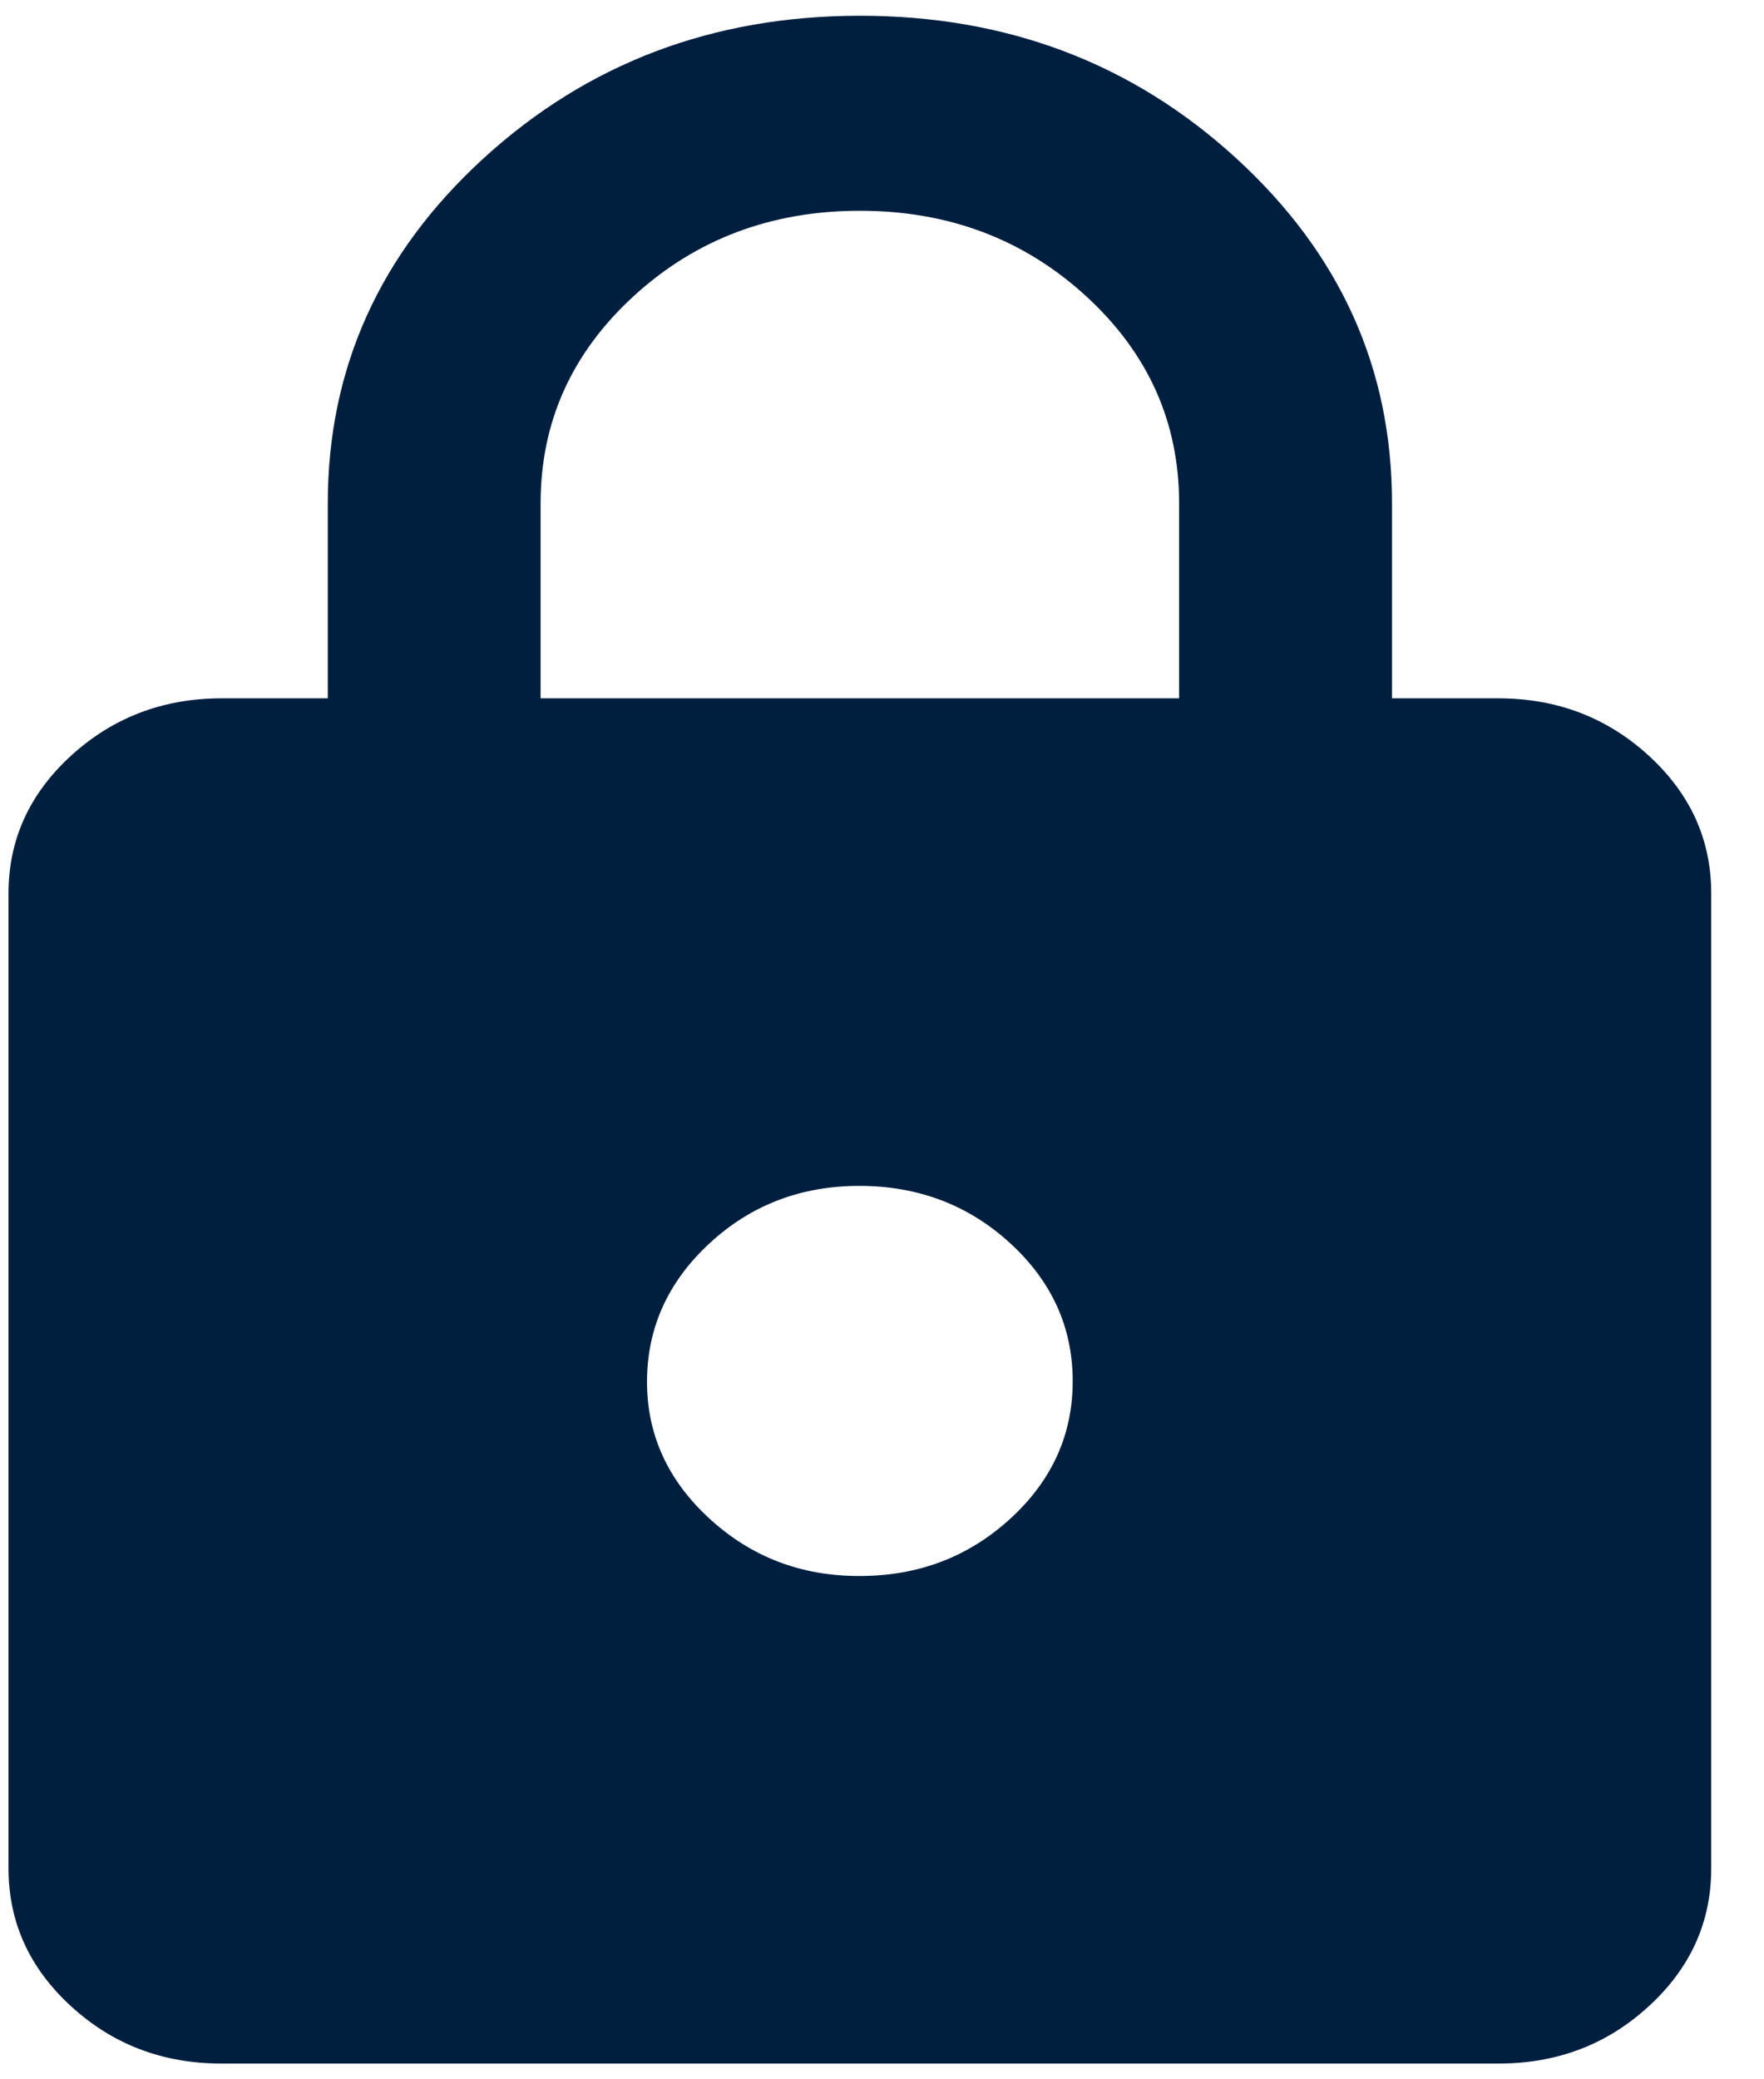 <svg width="28" height="33" viewBox="0 0 28 33" fill="none" xmlns="http://www.w3.org/2000/svg">
<path d="M3.514 32.75C2.584 32.75 1.789 32.447 1.128 31.841C0.467 31.236 0.136 30.507 0.135 29.655V14.179C0.135 13.327 0.466 12.599 1.128 11.993C1.791 11.388 2.586 11.084 3.514 11.083H5.203V7.988C5.203 5.847 6.026 4.023 7.674 2.514C9.322 1.006 11.313 0.251 13.649 0.25C15.984 0.249 17.976 1.004 19.625 2.514C21.274 4.025 22.097 5.849 22.095 7.988V11.083H23.784C24.713 11.083 25.508 11.387 26.171 11.993C26.833 12.6 27.163 13.328 27.162 14.179V29.655C27.162 30.506 26.832 31.235 26.171 31.841C25.51 32.448 24.714 32.751 23.784 32.75H3.514ZM13.649 25.012C14.578 25.012 15.373 24.709 16.035 24.104C16.698 23.498 17.028 22.769 17.027 21.917C17.026 21.064 16.695 20.336 16.035 19.731C15.376 19.127 14.58 18.823 13.649 18.821C12.717 18.819 11.922 19.123 11.264 19.731C10.605 20.34 10.274 21.069 10.27 21.917C10.267 22.765 10.598 23.494 11.264 24.104C11.929 24.713 12.724 25.016 13.649 25.012ZM8.581 11.083H18.716V7.988C18.716 6.698 18.224 5.602 17.238 4.699C16.253 3.797 15.056 3.345 13.649 3.345C12.241 3.345 11.044 3.797 10.059 4.699C9.074 5.602 8.581 6.698 8.581 7.988V11.083Z" fill="#001F3F"/>
</svg>
